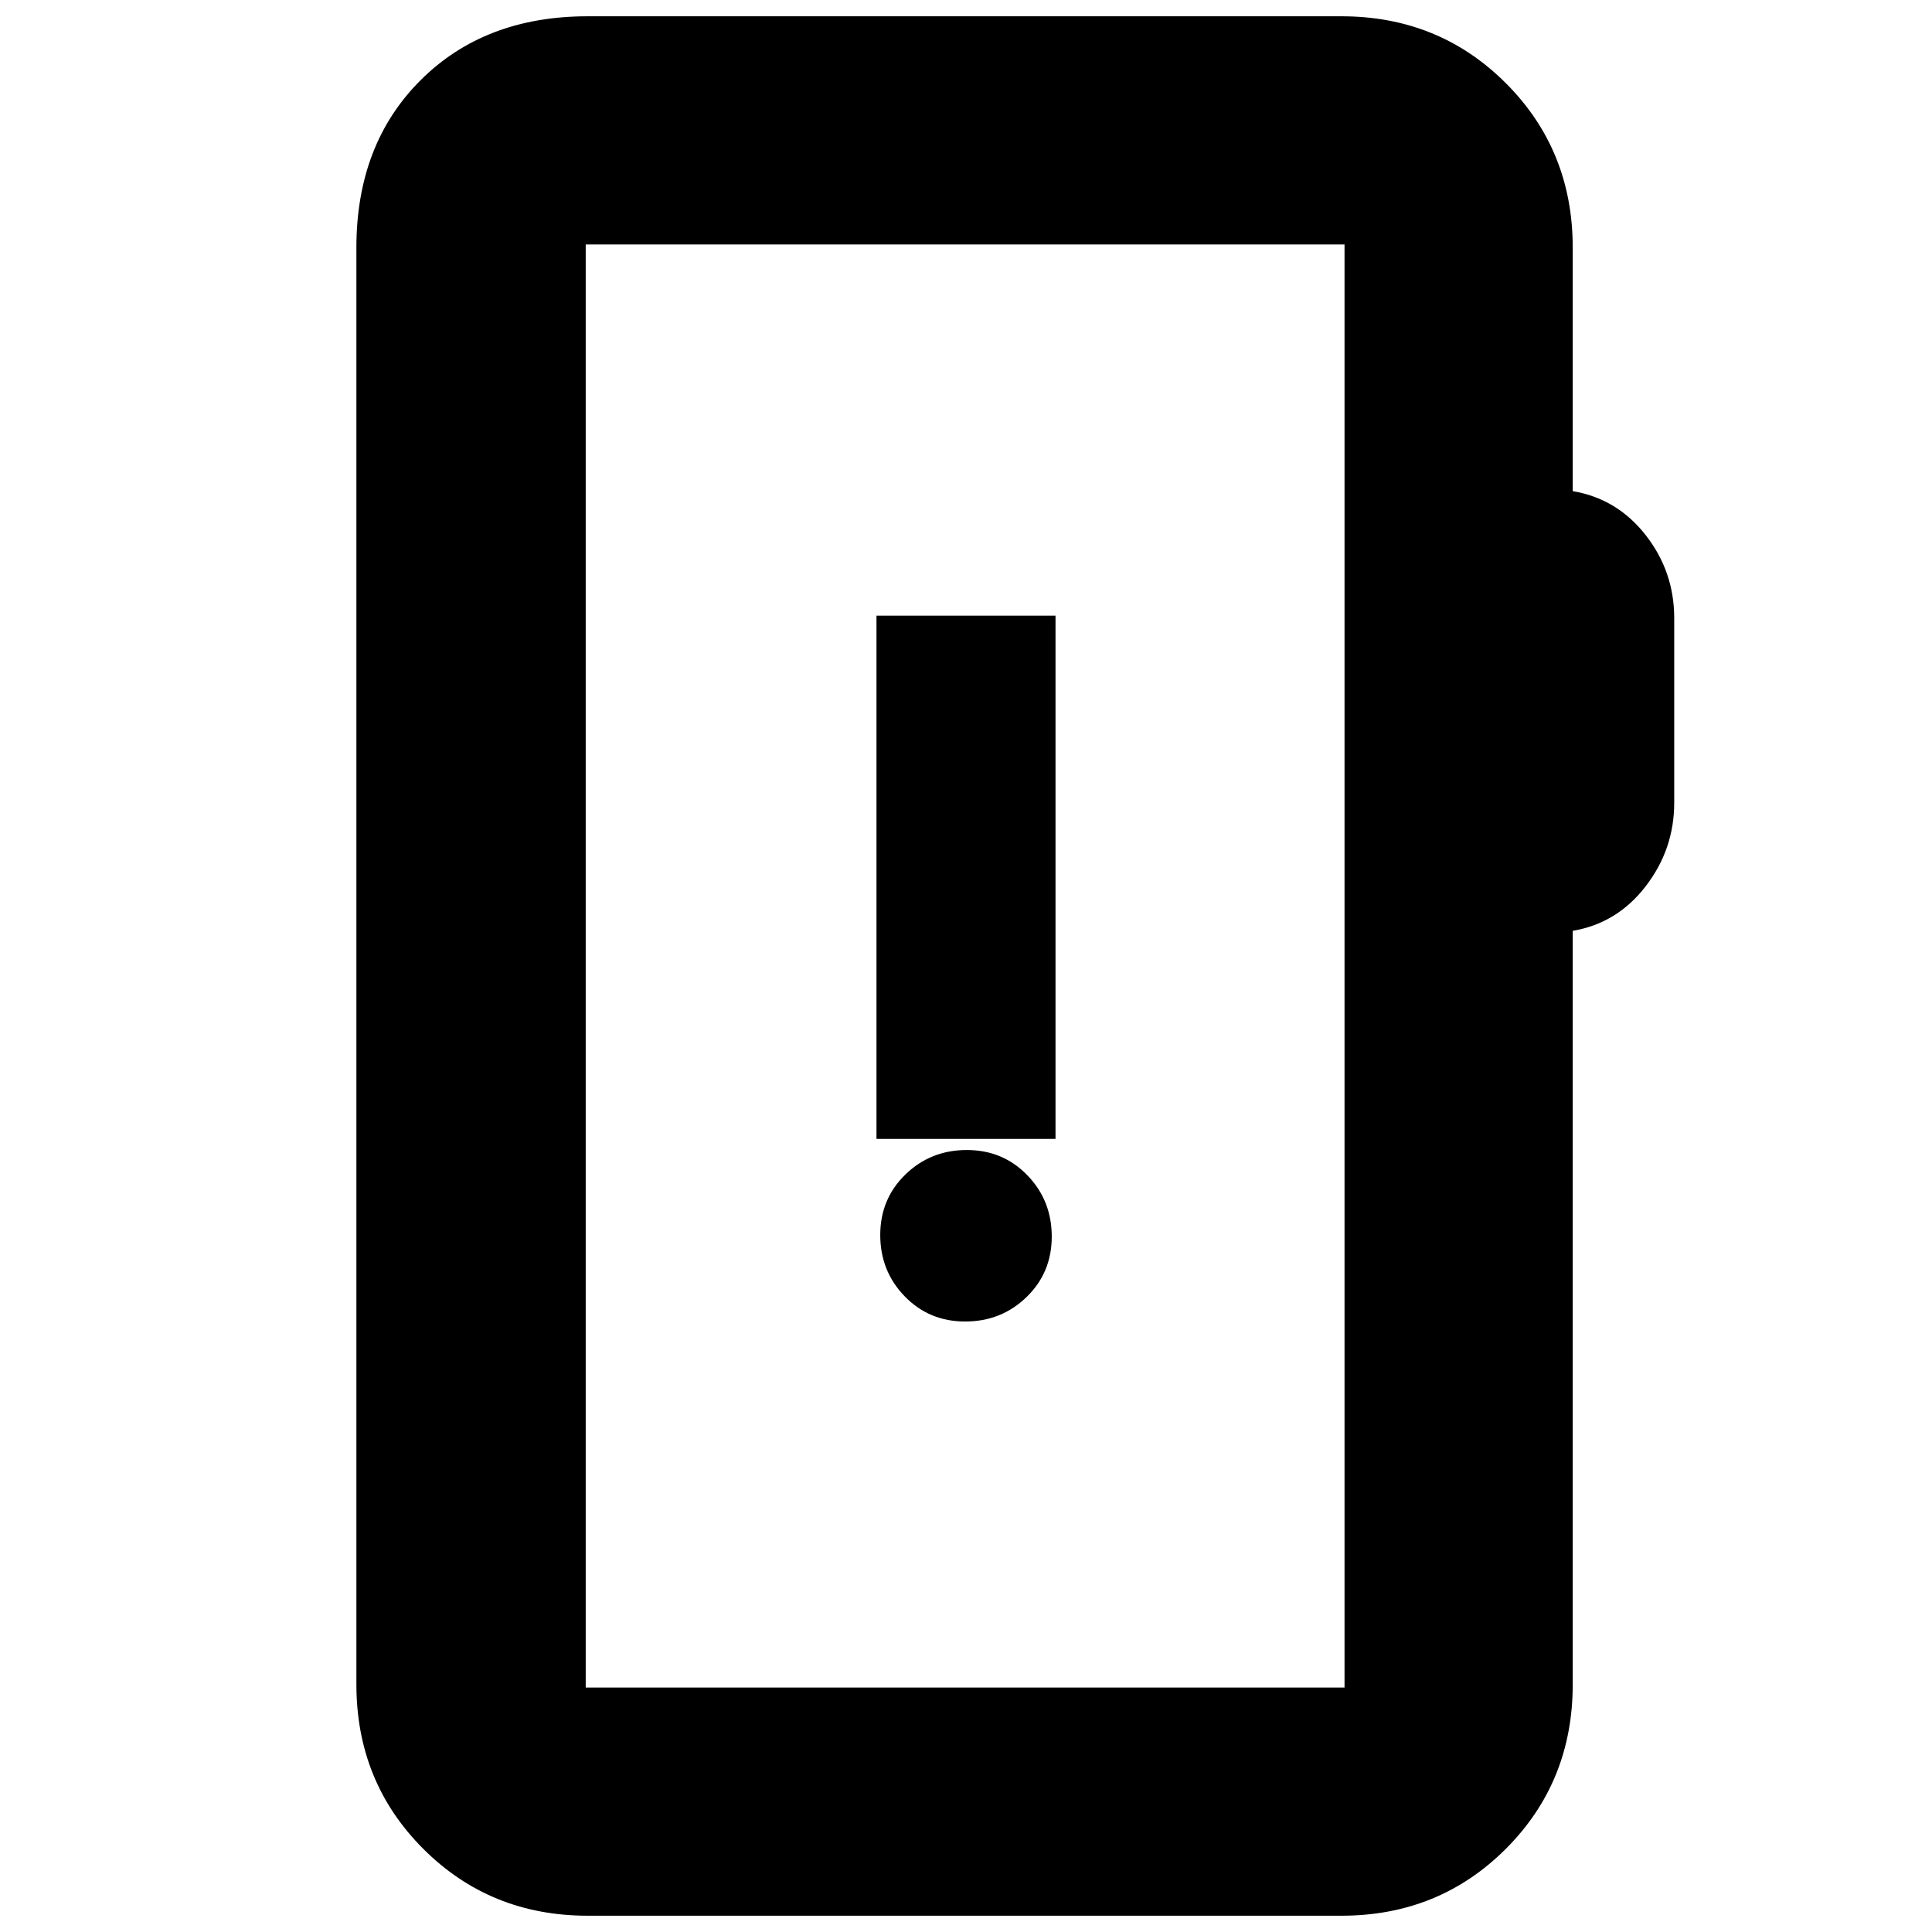 <svg xmlns="http://www.w3.org/2000/svg" height="20" viewBox="0 -960 960 960" width="20"><path d="M292.04-8.09q-48.48 0-81.72-33.23-33.23-33.24-33.23-81.72v-713.92q0-51.3 31.83-83.12 31.82-31.83 83.12-31.83h374.48q48.48 0 81.72 33.23 33.24 33.24 33.24 81.72v121q22.06 3.73 36.24 21.84 14.19 18.12 14.19 41.25v91.74q0 23.13-14.19 41.53-14.18 18.4-36.24 22.12v374.44q0 48.48-33.24 81.72Q715-8.09 666.52-8.09H292.04Zm-1-113.39h377.05v-717.04H291.04v717.04Zm0 0v-717.04 717.04Zm188.57-181.87q17.95 0 30.47-12.14 12.53-12.14 12.53-30.08 0-17.95-12.14-30.47-12.14-12.53-30.08-12.53-17.95 0-30.47 12.14-12.53 12.14-12.53 30.09 0 17.94 12.14 30.47 12.14 12.52 30.08 12.52Zm-44.09-90.74h88.96v-260h-88.96v260Z"/></svg>